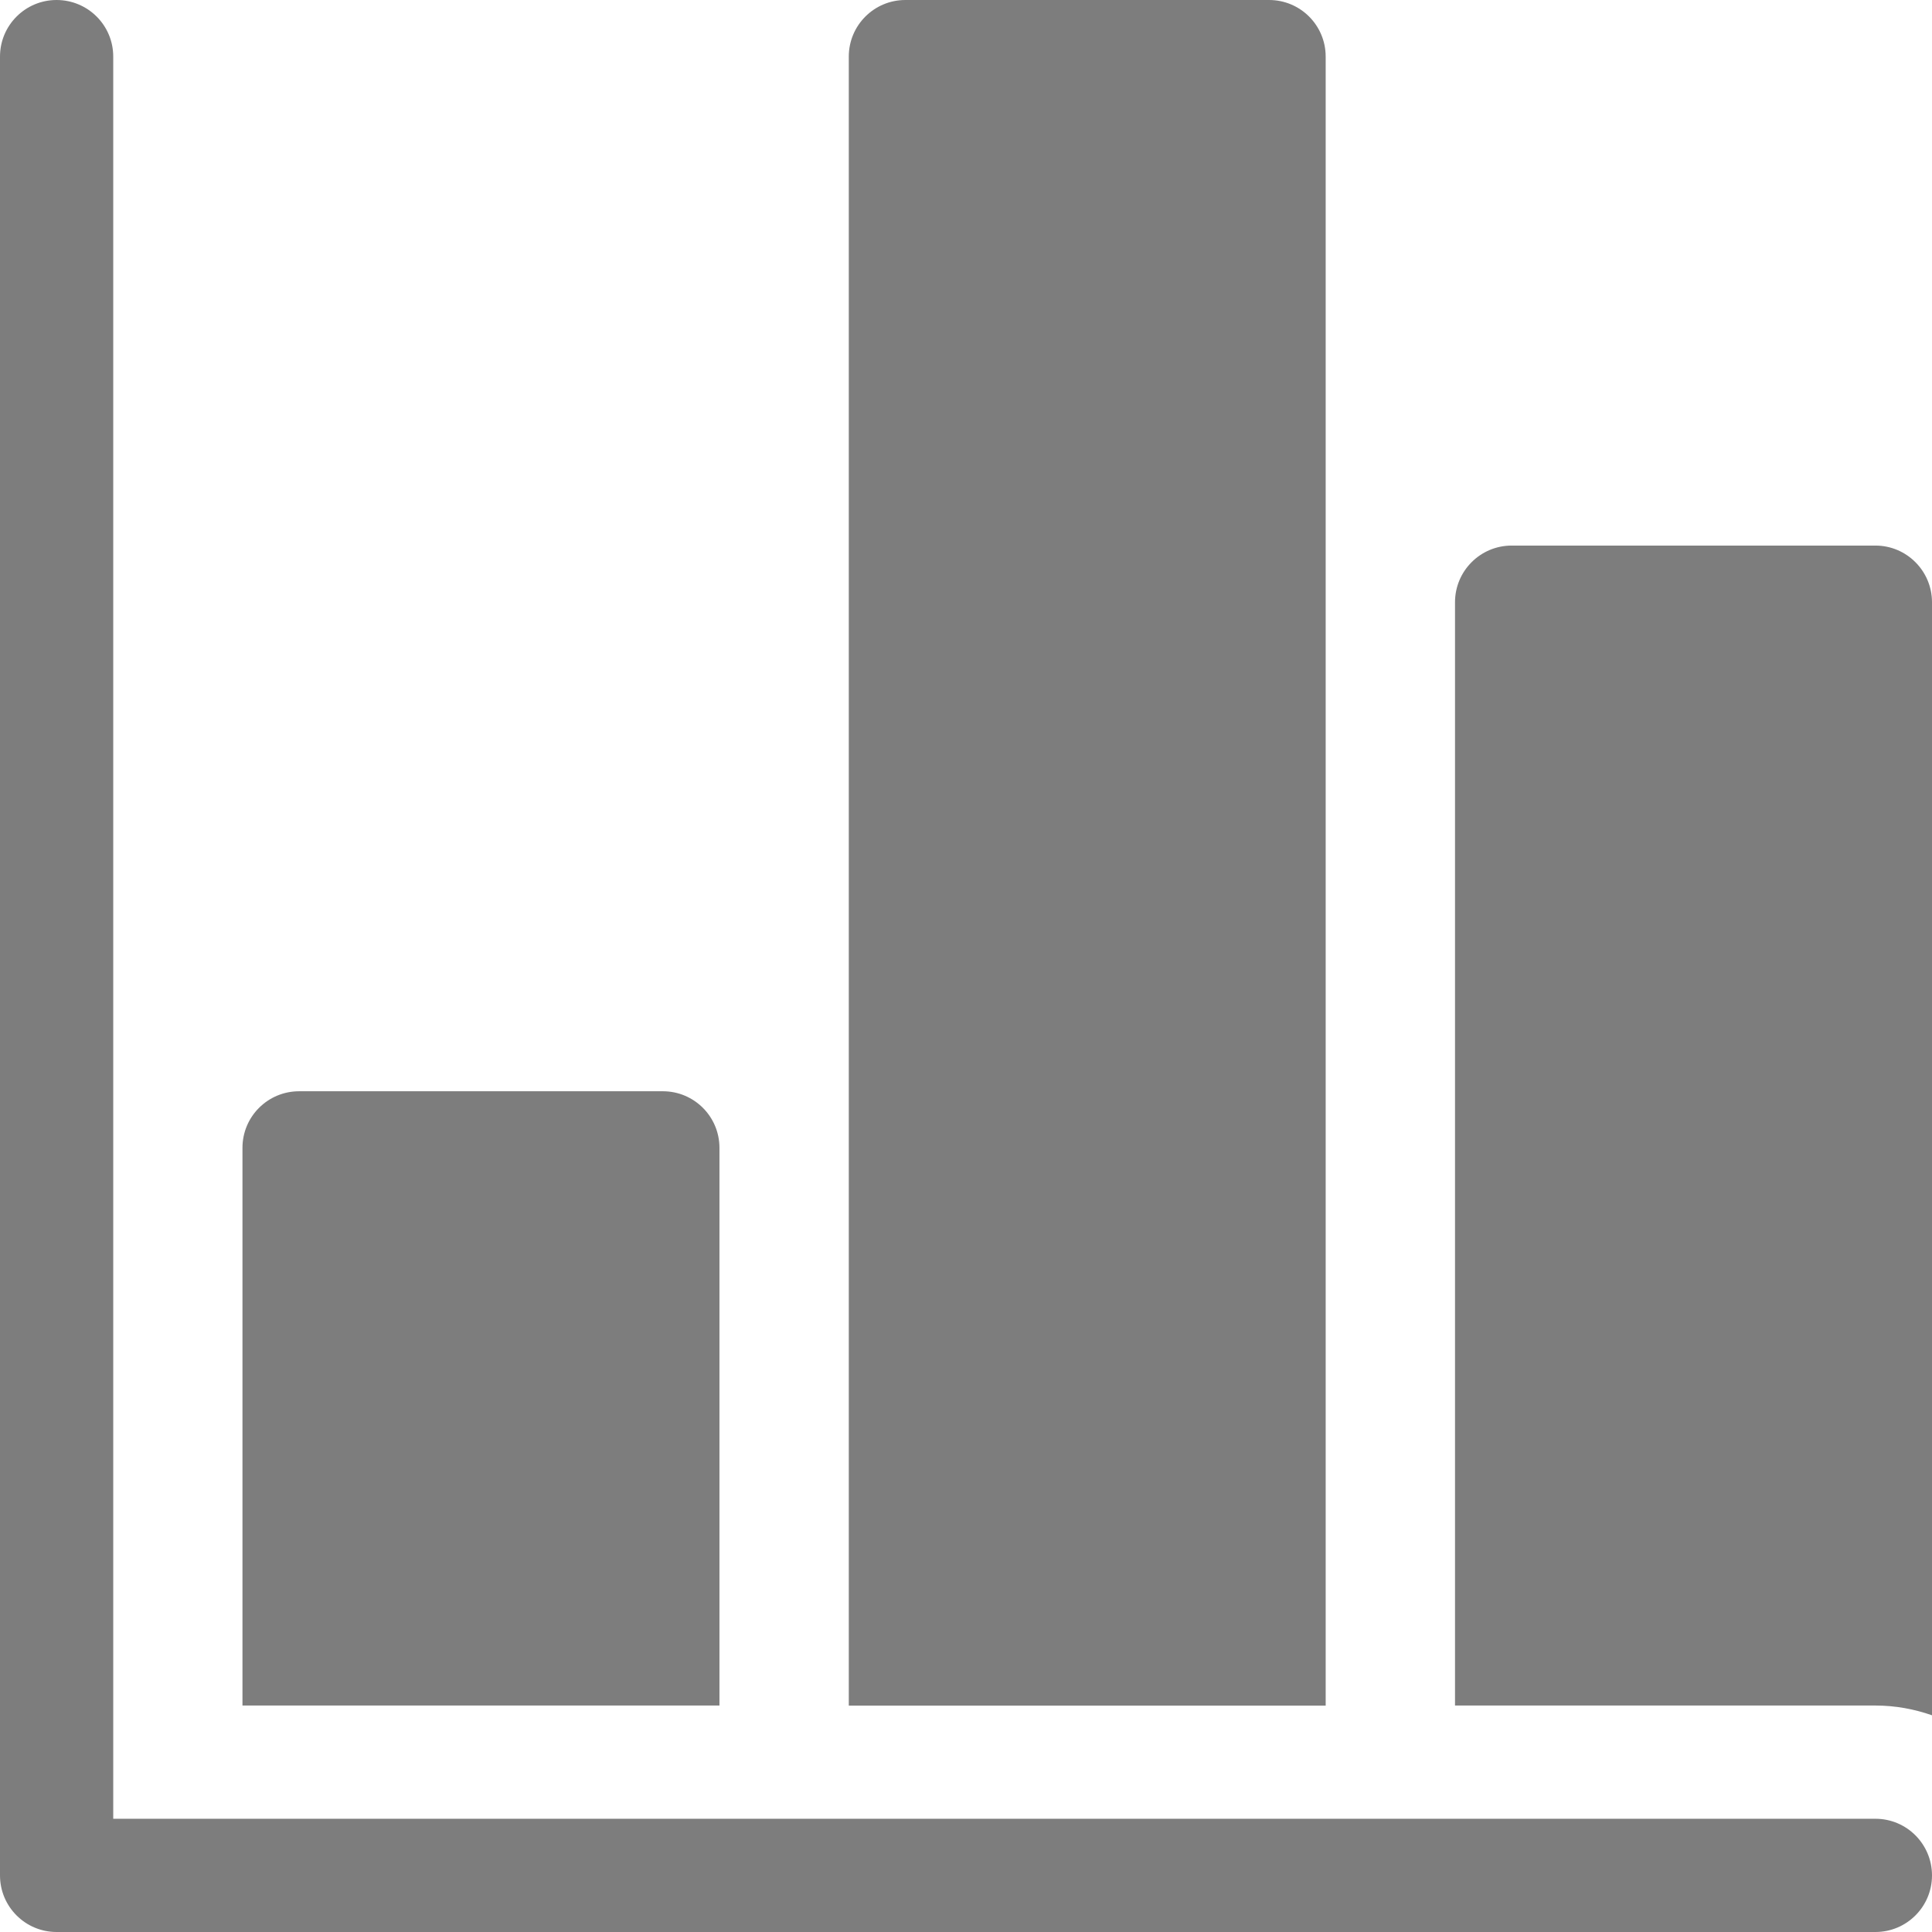 <svg width="18" height="18" viewBox="0 0 18 18" fill="none" xmlns="http://www.w3.org/2000/svg">
<path d="M6.703 10.694C6.703 10.403 6.467 10.167 6.176 10.167H2.787C2.495 10.167 2.259 10.403 2.259 10.694V15.89H6.703V10.694Z" fill="#7D7D7D"/>
<path d="M17.473 5.083H14.084C13.792 5.083 13.556 5.32 13.556 5.611V15.89H17.473C17.657 15.89 17.835 15.923 18 15.981V5.611C18 5.32 17.764 5.083 17.473 5.083V5.083Z" fill="#7D7D7D"/>
<path d="M12.351 0.527C12.351 0.236 12.115 0 11.824 0H8.435C8.144 0 7.908 0.236 7.908 0.527V15.891H12.351V0.527Z" fill="#7D7D7D"/>
<path d="M17.473 16.945H1.055V0.527C1.055 0.236 0.819 0 0.527 0C0.236 0 0 0.236 0 0.527V17.473C0 17.764 0.236 18 0.527 18H17.473C17.764 18 18 17.764 18 17.473C18 17.181 17.764 16.945 17.473 16.945Z" fill="#7D7D7D"/>
</svg>
